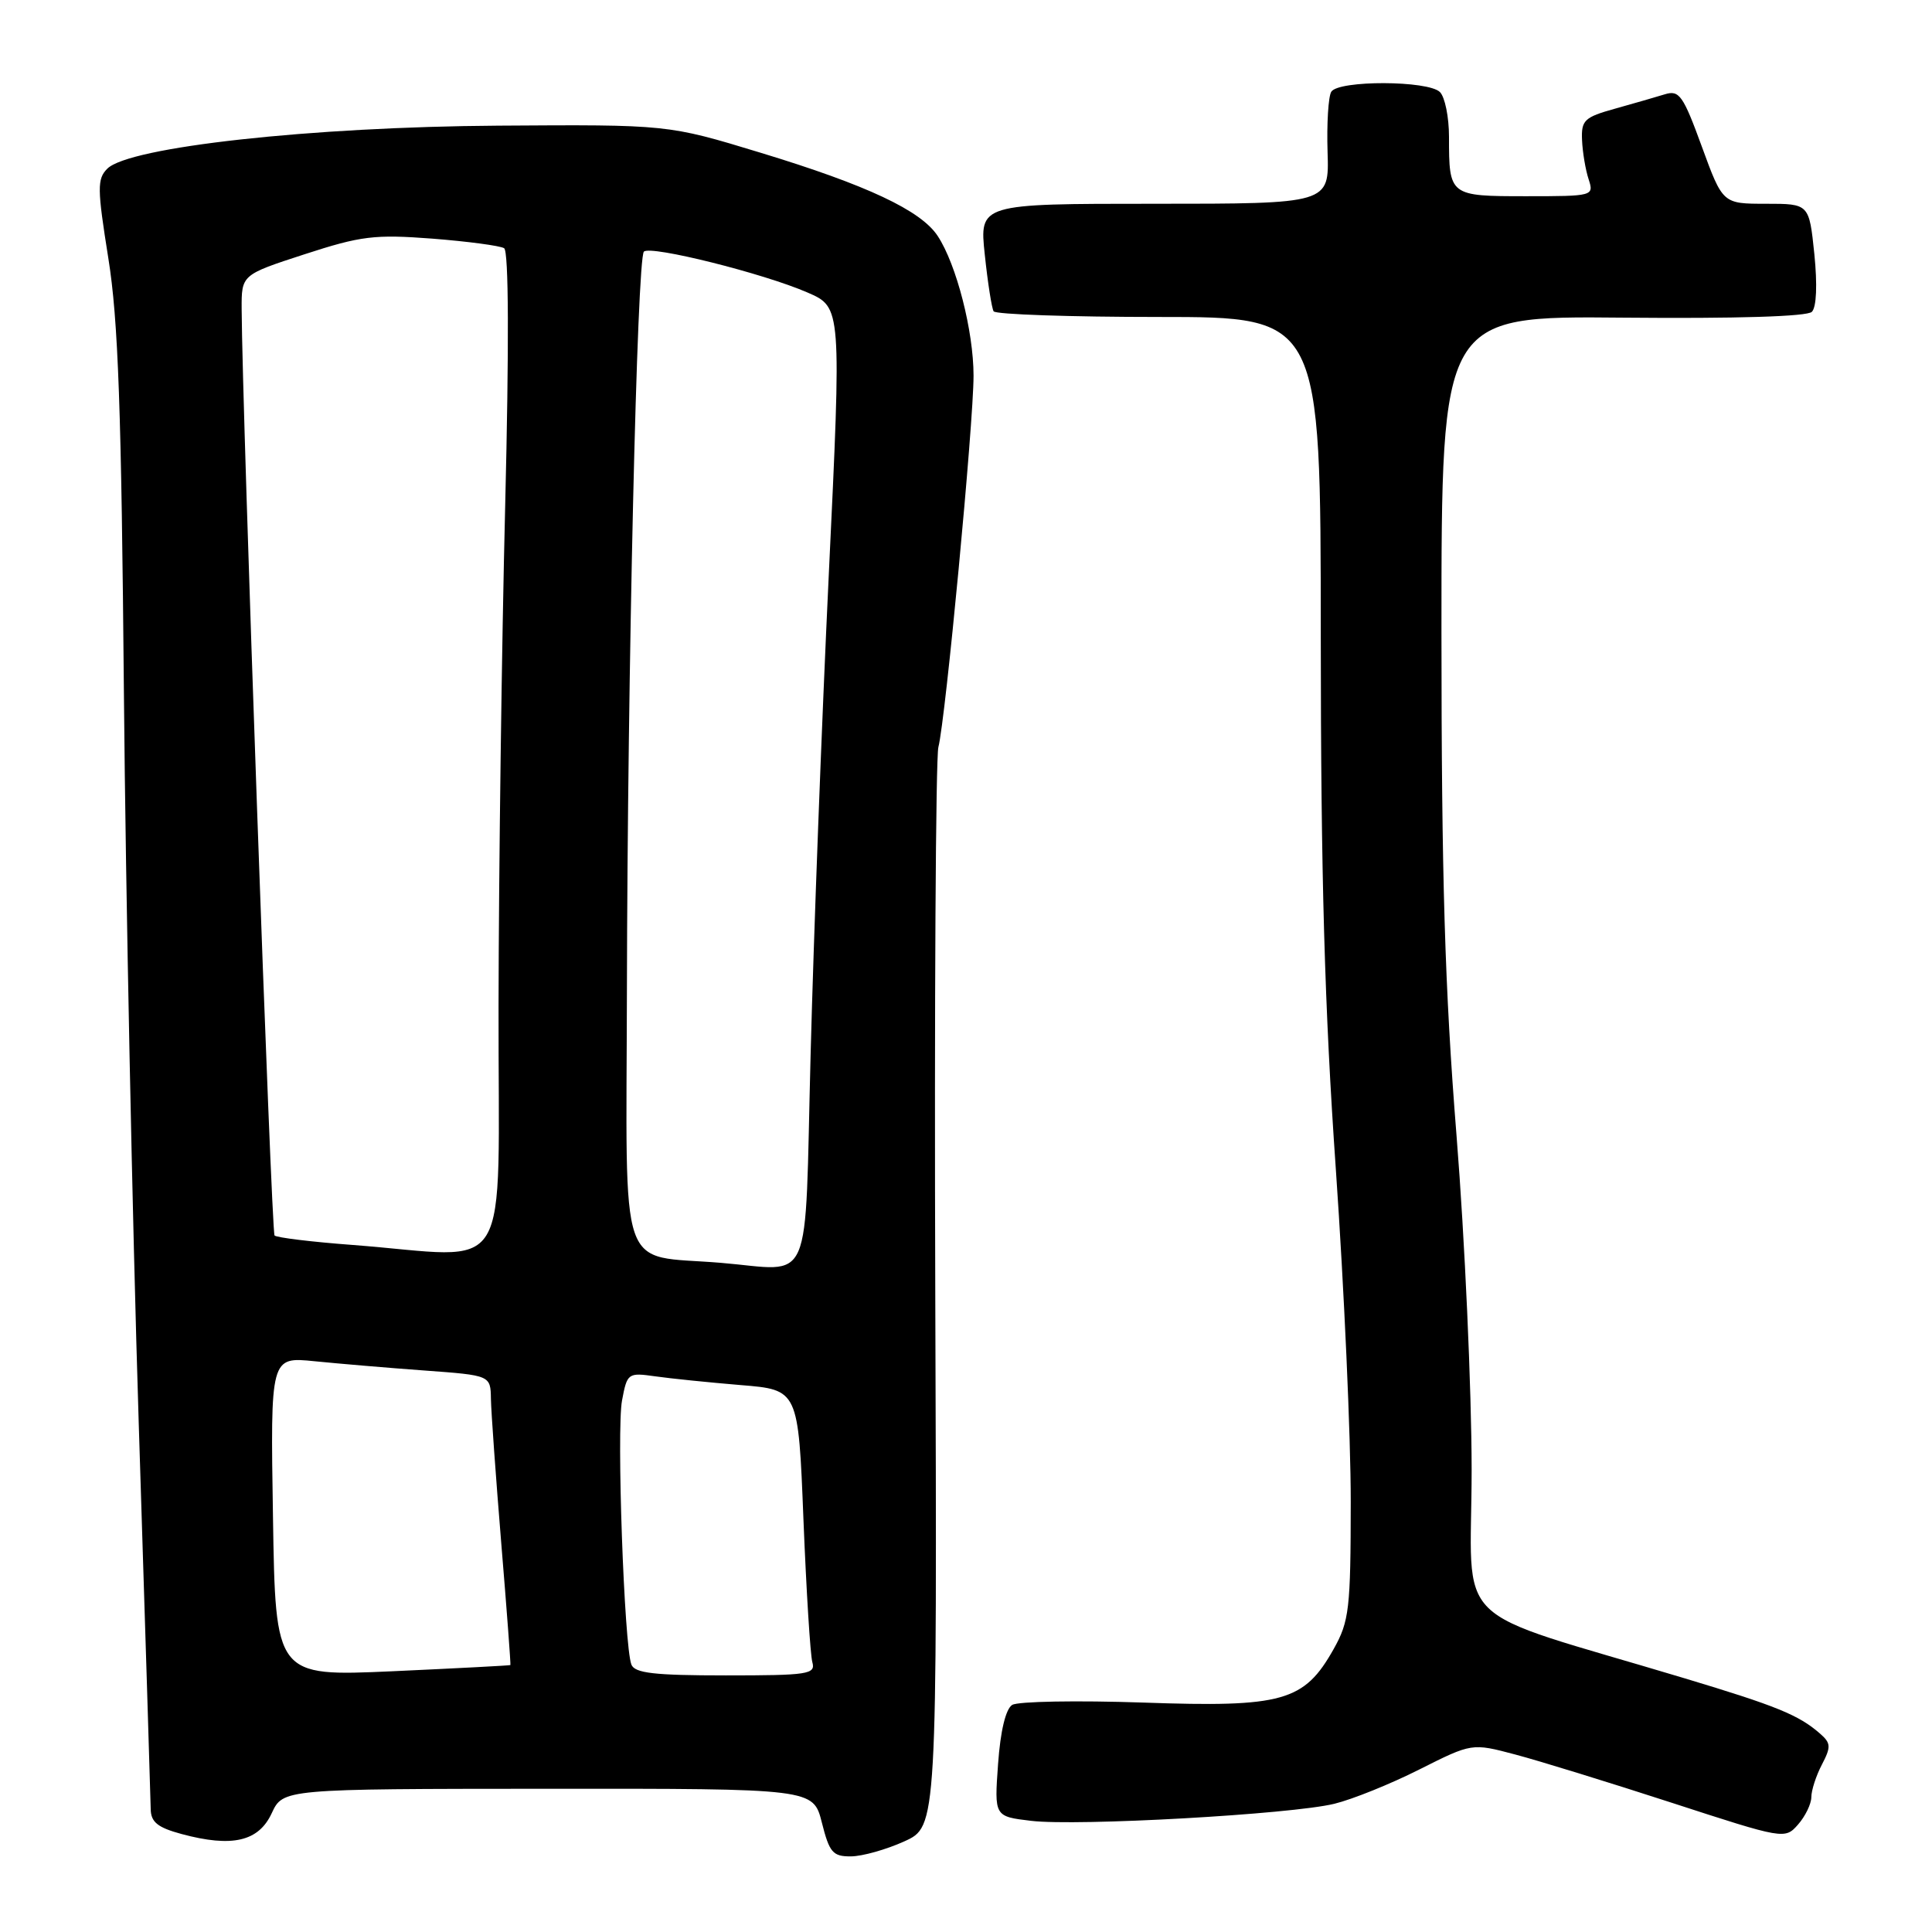 <?xml version="1.0" encoding="UTF-8" standalone="no"?>
<!DOCTYPE svg PUBLIC "-//W3C//DTD SVG 1.1//EN" "http://www.w3.org/Graphics/SVG/1.1/DTD/svg11.dtd" >
<svg xmlns="http://www.w3.org/2000/svg" xmlns:xlink="http://www.w3.org/1999/xlink" version="1.1" viewBox="0 0 256 256">
 <g >
 <path fill="currentColor"
d=" M 119.83 243.99 C 124.17 242.02 124.17 242.02 123.93 171.76 C 123.80 133.12 123.99 100.38 124.34 99.00 C 125.29 95.33 129.00 56.10 129.00 49.78 C 129.00 43.88 126.74 35.05 124.25 31.27 C 122.04 27.89 114.87 24.52 100.72 20.22 C 88.50 16.50 88.50 16.50 66.00 16.65 C 41.22 16.81 17.10 19.47 14.22 22.35 C 12.86 23.71 12.88 24.97 14.35 34.19 C 15.67 42.39 16.09 54.24 16.42 92.00 C 16.65 118.12 17.53 161.55 18.38 188.50 C 19.23 215.45 19.95 238.50 19.97 239.71 C 19.99 241.44 20.89 242.16 24.07 243.02 C 30.76 244.82 34.26 244.01 36.00 240.27 C 37.50 237.04 37.50 237.04 72.63 237.02 C 107.76 237.00 107.76 237.00 108.90 241.50 C 109.90 245.47 110.35 246.00 112.76 245.98 C 114.27 245.97 117.45 245.07 119.83 243.99 Z  M 240.01 238.14 C 240.01 237.24 240.64 235.29 241.41 233.82 C 242.64 231.46 242.61 230.97 241.15 229.70 C 238.34 227.24 235.37 226.04 223.24 222.39 C 191.47 212.83 195.00 216.29 195.00 194.69 C 194.99 184.14 194.10 164.25 193.00 150.50 C 191.44 130.96 191.01 116.37 191.00 83.68 C 191.00 41.86 191.00 41.86 215.04 42.09 C 230.10 42.23 239.46 41.94 240.08 41.32 C 240.70 40.70 240.82 37.72 240.41 33.66 C 239.72 27.00 239.72 27.00 234.00 27.00 C 228.27 27.00 228.27 27.00 225.50 19.42 C 223.03 12.65 222.51 11.91 220.62 12.49 C 219.45 12.85 216.47 13.71 214.00 14.40 C 209.93 15.53 209.51 15.93 209.63 18.58 C 209.70 20.18 210.09 22.51 210.50 23.75 C 211.22 25.97 211.12 26.00 202.22 26.00 C 192.05 26.00 192.00 25.96 192.00 18.12 C 192.00 15.52 191.46 12.86 190.80 12.20 C 189.25 10.65 177.36 10.61 176.40 12.16 C 176.01 12.79 175.79 16.39 175.91 20.16 C 176.13 27.00 176.13 27.00 152.95 27.00 C 129.77 27.00 129.77 27.00 130.49 33.75 C 130.88 37.46 131.41 40.84 131.66 41.25 C 131.91 41.66 141.77 42.00 153.56 42.00 C 175.00 42.00 175.00 42.00 175.01 84.25 C 175.02 116.06 175.51 133.55 177.01 155.00 C 178.10 170.68 178.99 190.47 178.98 199.00 C 178.97 213.20 178.78 214.83 176.72 218.50 C 172.81 225.46 170.00 226.25 151.50 225.60 C 142.70 225.30 134.88 225.44 134.12 225.91 C 133.26 226.45 132.56 229.37 132.25 233.73 C 131.75 240.69 131.75 240.69 136.63 241.27 C 142.77 242.00 171.06 240.41 176.81 239.01 C 179.19 238.43 184.26 236.39 188.08 234.46 C 195.04 230.96 195.04 230.96 200.77 232.48 C 203.92 233.31 213.25 236.19 221.50 238.87 C 236.38 243.71 236.51 243.74 238.25 241.76 C 239.21 240.67 240.00 239.04 240.01 238.14 Z  M 36.17 200.96 C 35.83 179.78 35.83 179.78 41.67 180.37 C 44.87 180.69 51.44 181.25 56.25 181.60 C 65.00 182.24 65.00 182.24 65.05 185.37 C 65.08 187.09 65.70 195.70 66.42 204.50 C 67.15 213.30 67.69 220.56 67.63 220.63 C 67.56 220.69 60.53 221.06 52.00 221.45 C 36.50 222.14 36.50 222.14 36.17 200.96 Z  M 83.66 220.56 C 82.70 218.05 81.69 189.49 82.42 185.58 C 83.10 181.94 83.21 181.86 86.81 182.37 C 88.84 182.66 93.94 183.18 98.14 183.53 C 105.78 184.15 105.78 184.15 106.46 201.32 C 106.84 210.77 107.37 219.29 107.64 220.25 C 108.09 221.85 107.09 222.00 96.17 222.00 C 86.67 222.00 84.10 221.70 83.66 220.56 Z  M 95.50 167.33 C 81.74 166.19 82.99 169.84 83.07 131.19 C 83.15 88.93 84.41 34.26 85.32 33.34 C 86.19 32.48 101.17 36.22 107.00 38.76 C 111.51 40.72 111.51 40.72 109.82 76.11 C 108.89 95.57 107.81 124.21 107.41 139.75 C 106.59 171.36 107.89 168.36 95.50 167.33 Z  M 46.69 164.96 C 41.30 164.56 36.66 163.99 36.38 163.71 C 35.95 163.28 32.09 54.51 32.02 40.96 C 32.00 36.41 32.00 36.41 40.36 33.69 C 47.83 31.26 49.63 31.04 57.28 31.62 C 61.99 31.99 66.27 32.56 66.80 32.89 C 67.41 33.28 67.46 45.76 66.94 67.00 C 66.48 85.43 66.09 115.24 66.06 133.25 C 65.99 170.43 68.32 166.61 46.69 164.96 Z "/>
</g>
</svg>